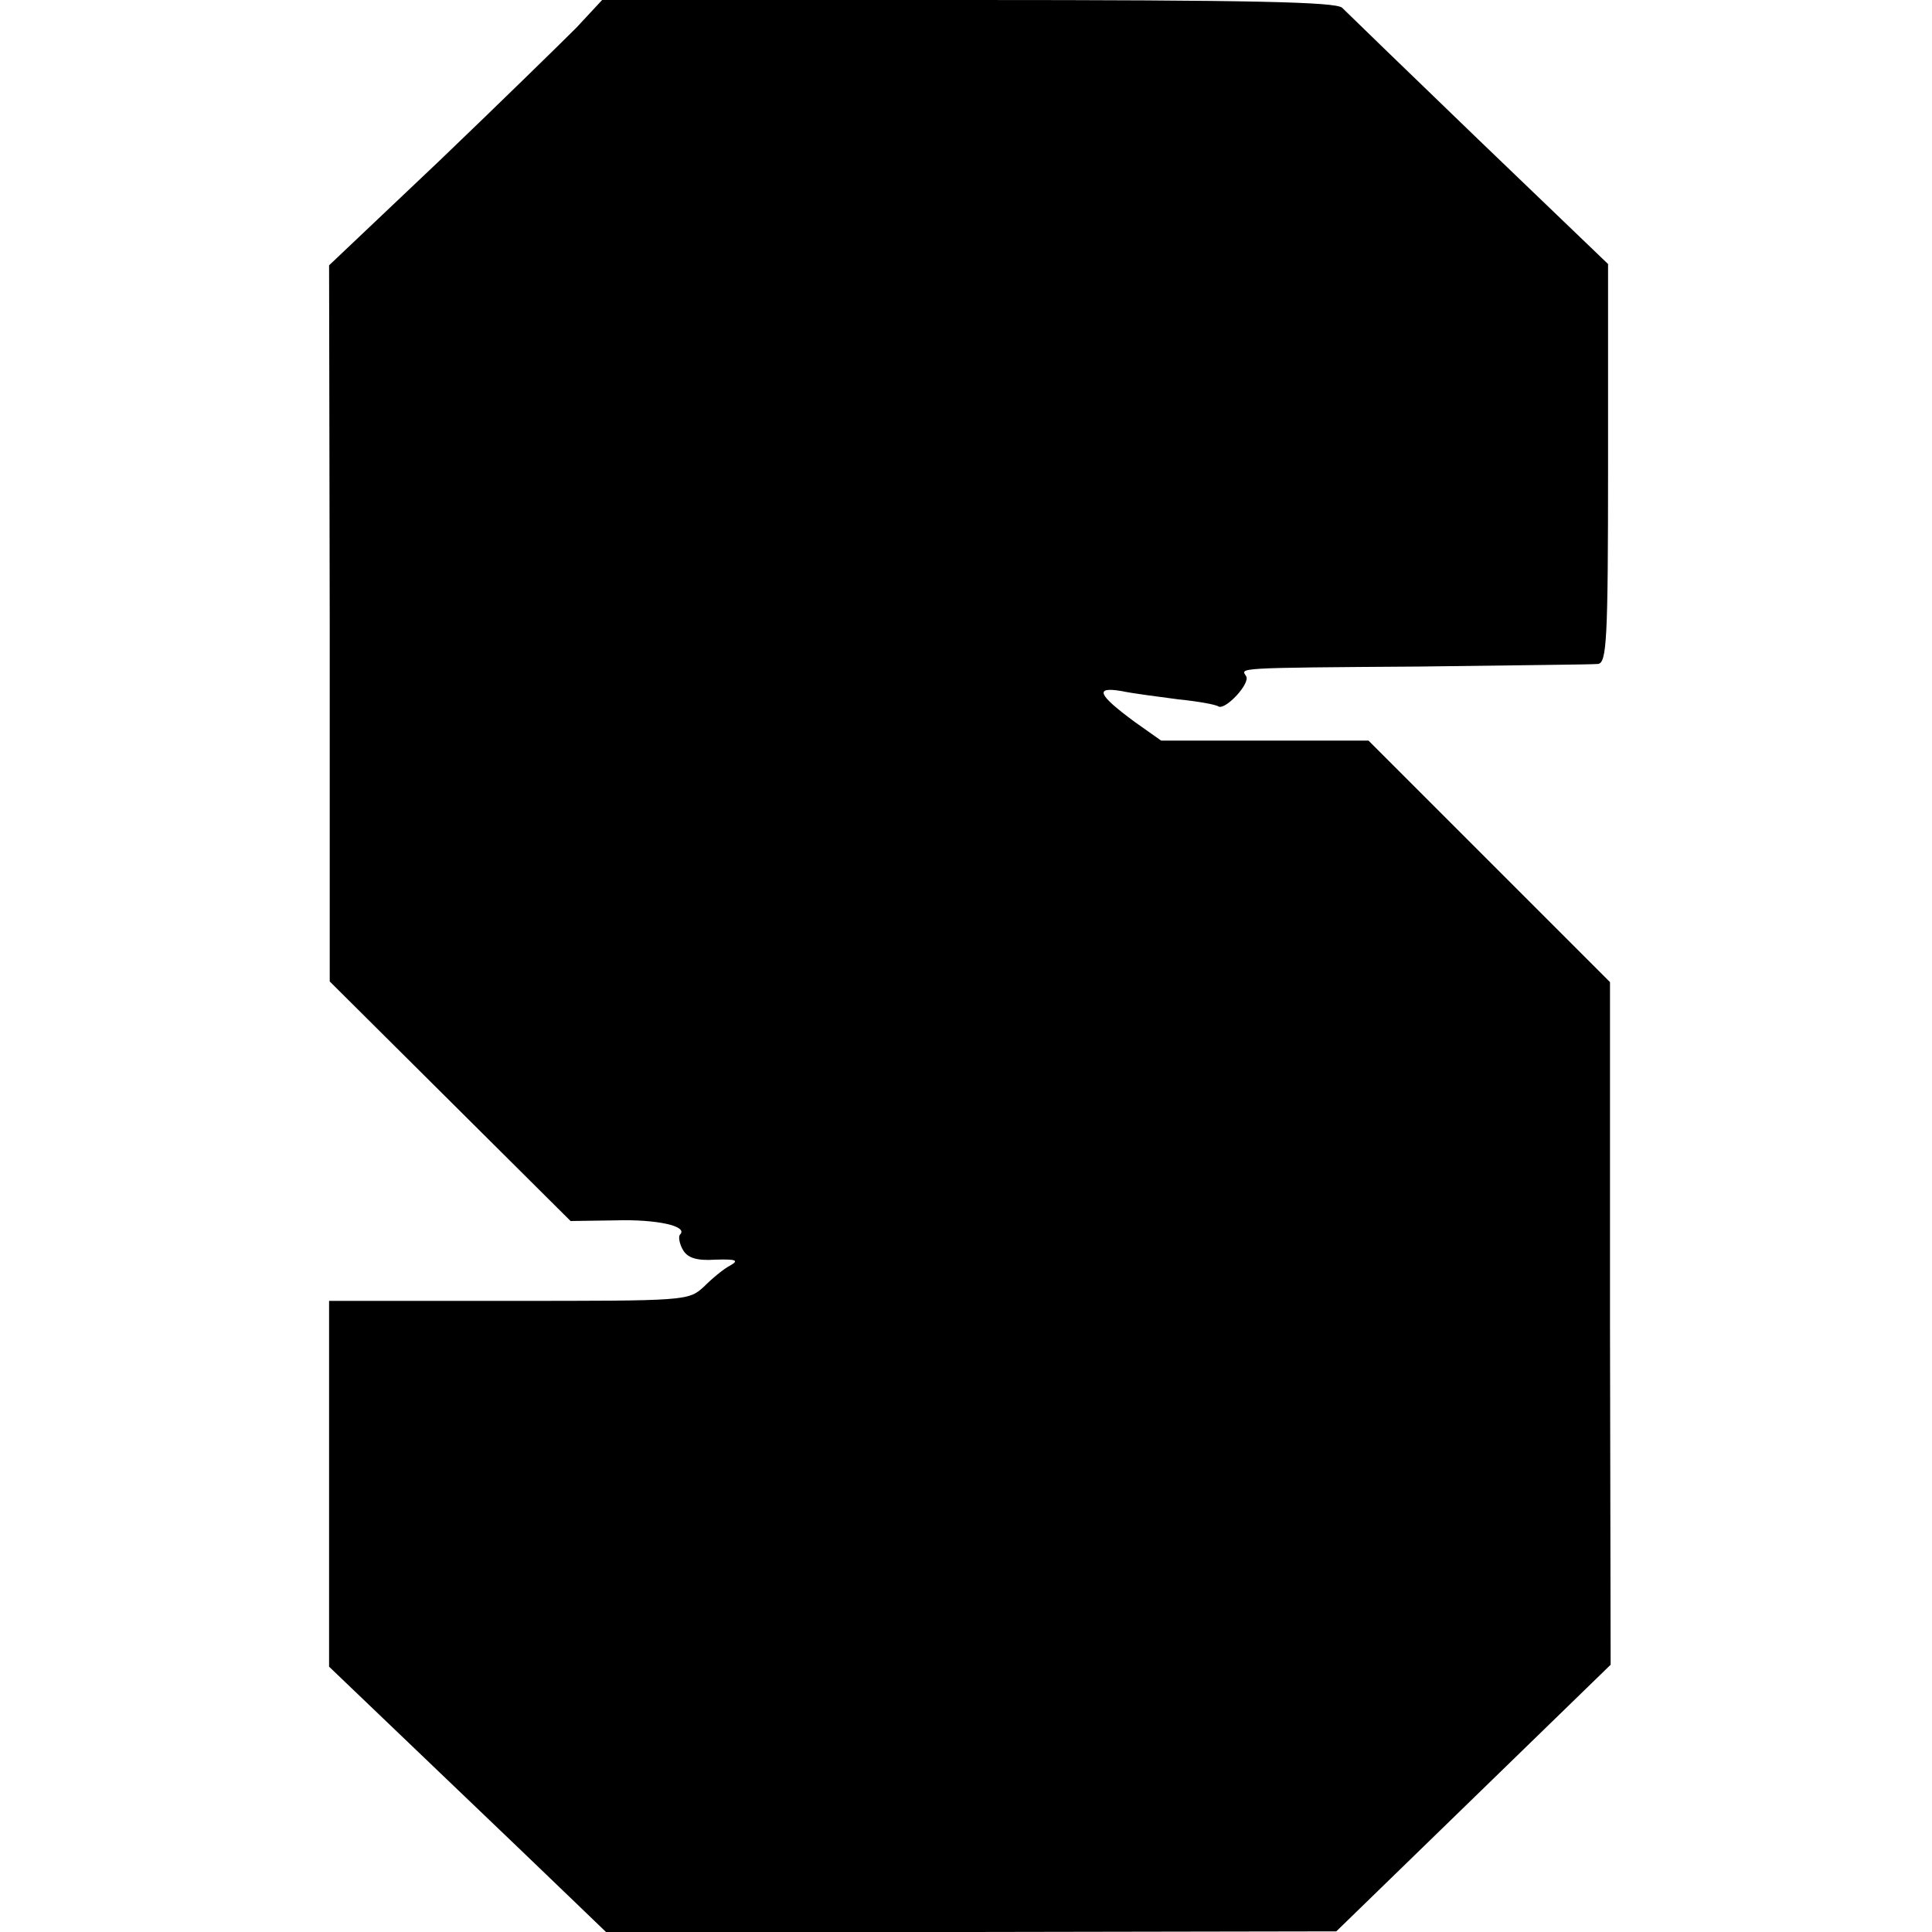 <?xml version="1.0" standalone="no"?>
<!DOCTYPE svg PUBLIC "-//W3C//DTD SVG 20010904//EN"
 "http://www.w3.org/TR/2001/REC-SVG-20010904/DTD/svg10.dtd">
<svg version="1.0" xmlns="http://www.w3.org/2000/svg"
 width="300pt" height="300pt" viewBox="0 0 300 300"
 preserveAspectRatio="xMidYMid meet">
<g transform="translate(0,300) scale(0.1,-0.1)"
fill="#000000" stroke="none">
<path d="M895 2957 c-23 -23 -118 -116 -212 -206 l-172 -163 1 -556 0 -556
187 -186 187 -186 69 1 c65 2 114 -9 101 -22 -3 -3 -1 -14 4 -23 7 -13 21 -18
51 -16 32 1 37 -1 23 -9 -10 -5 -28 -20 -41 -33 -24 -22 -27 -22 -303 -22
l-279 0 0 -284 0 -284 162 -155 c89 -85 186 -178 215 -206 l53 -51 567 0 567
1 213 207 213 207 -1 530 0 530 -188 188 -187 187 -161 0 -161 0 -41 29 c-57
42 -63 55 -21 48 19 -4 59 -9 89 -13 30 -3 58 -8 62 -11 11 -6 50 36 43 47 -8
13 -22 13 270 15 143 2 267 3 276 4 14 1 16 35 16 311 l0 310 -200 192 c-110
106 -206 199 -213 206 -10 9 -140 12 -581 12 l-568 0 -40 -43z"/>
</g>
</svg>
